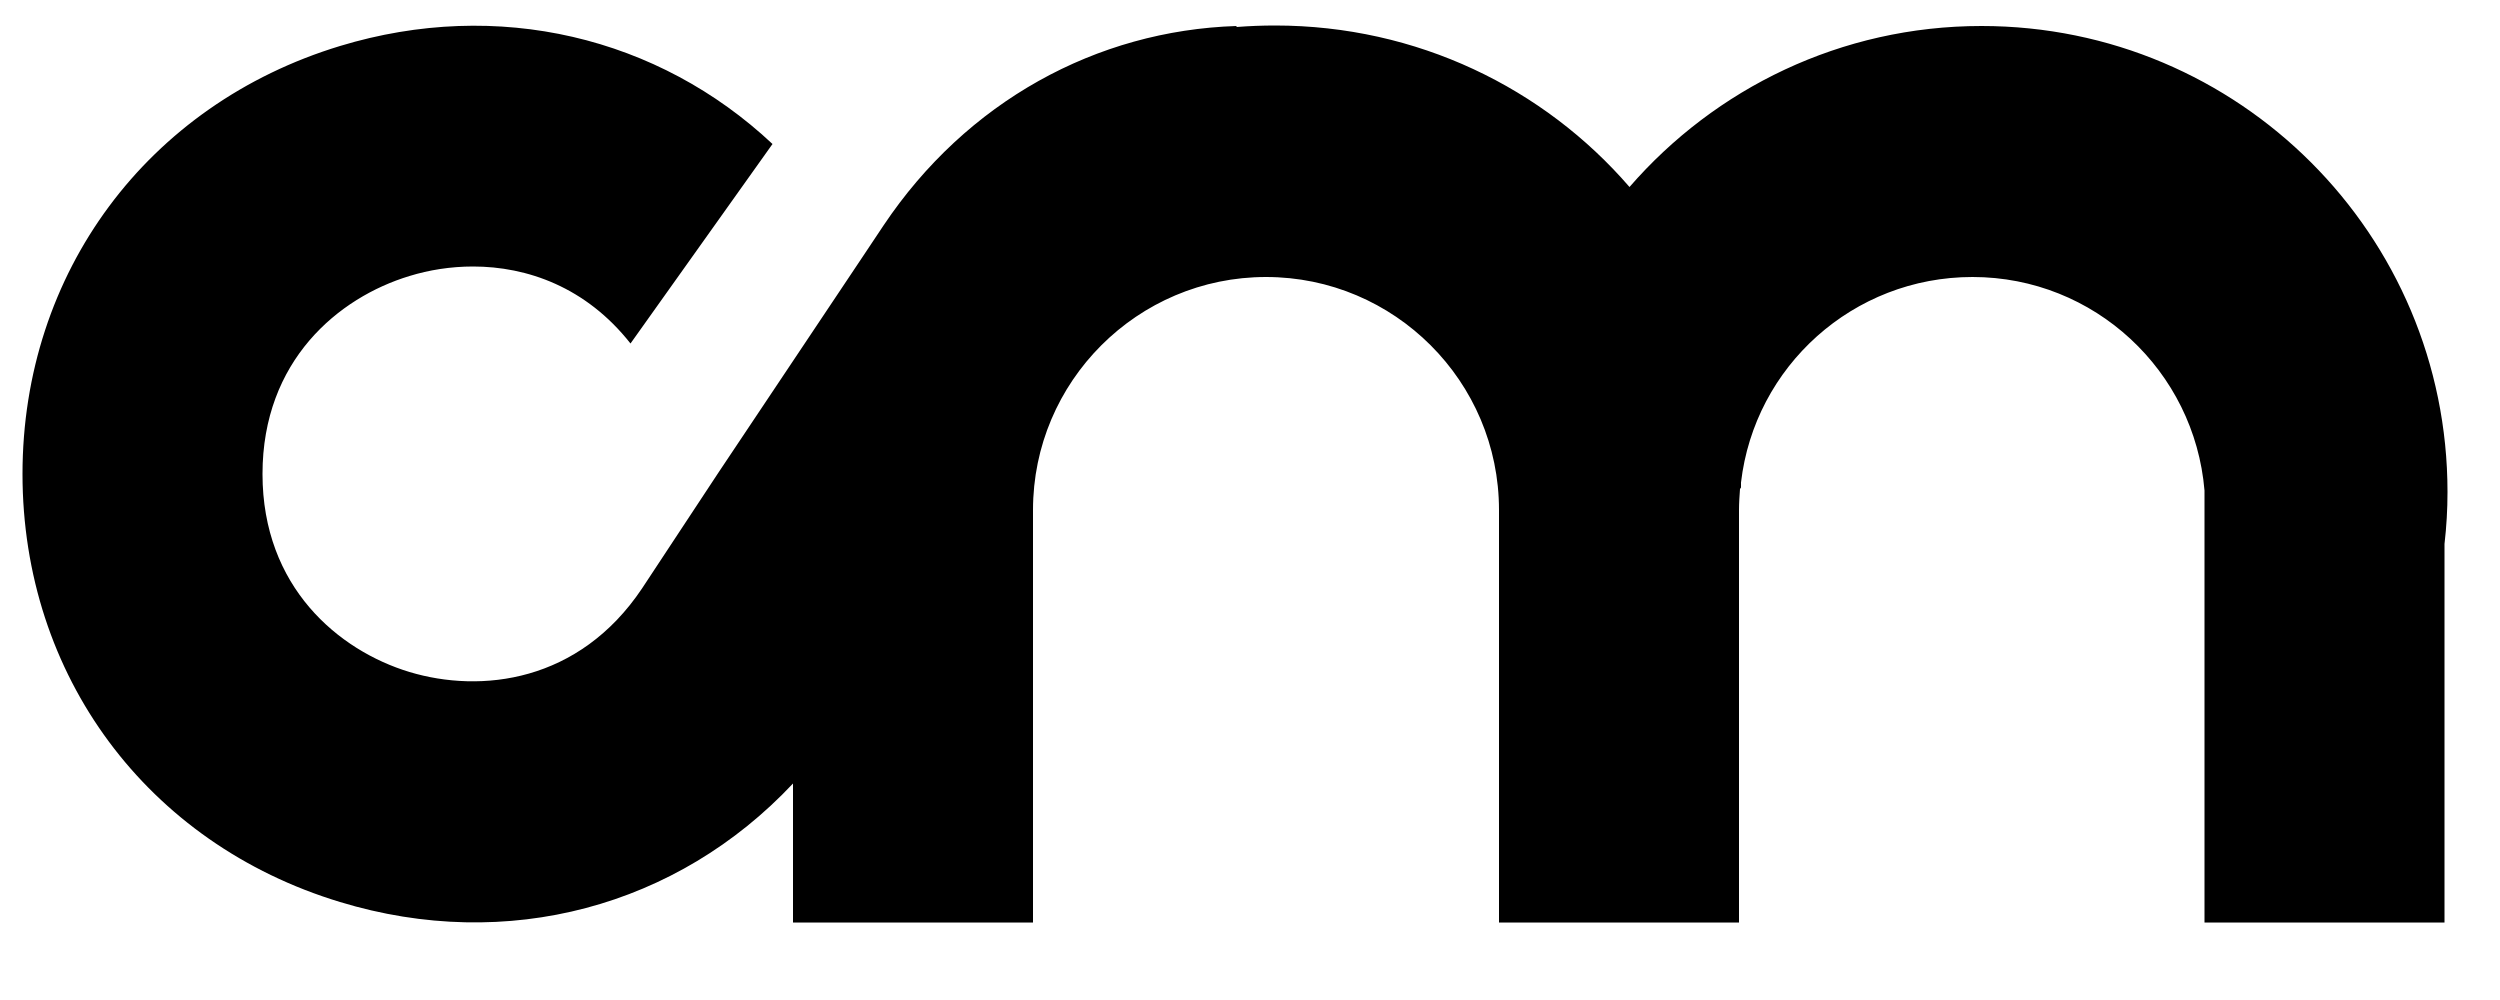 <svg class="bklogo" viewBox="0 0 500 200" id="cm_logo" xmlns="http://www.w3.org/2000/svg"><path class="bkst0" d="M489.5 98.4c0-51.5-41.7-93.2-93.2-93.2-28.1 0-53.3 12.5-70.4 32.2C308.8 17.6 283.4 5.1 255 5.1c-2.6 0-5.1.1-7.7.3v-.2c-28 .9-54 15.1-70.6 39.9l-4.2 6.3-28.8 43.1-15.3 23.2c-12.6 18.8-32.2 21-46.5 16.7-14.2-4.3-29.4-17-29.4-39.6 0-22.7 15.2-35.3 29.4-39.6 3.9-1.2 8.2-1.9 12.7-1.9 10.8 0 22.6 4.1 31.5 15.4l28.4-39.9C131.7 7.4 99.6-.4 68 9.2 29.5 20.9 4.5 54.5 4.5 94.8s24.9 73.9 63.5 85.6c33.5 10.2 67.5.9 90.6-23.7v27.8h48V102c0-25.7 20.9-46.6 46.6-46.6 25.7 0 46.6 20.9 46.6 46.6v82.5h48V102c0-1.4.1-2.8.2-4.2l.2-.3v-1c2.7-23.2 22.4-41.1 46.3-41.1 24.4 0 44.4 18.8 46.4 42.7v86.4h48v-75.7c.4-3.5.6-6.9.6-10.4z"></path></svg>
